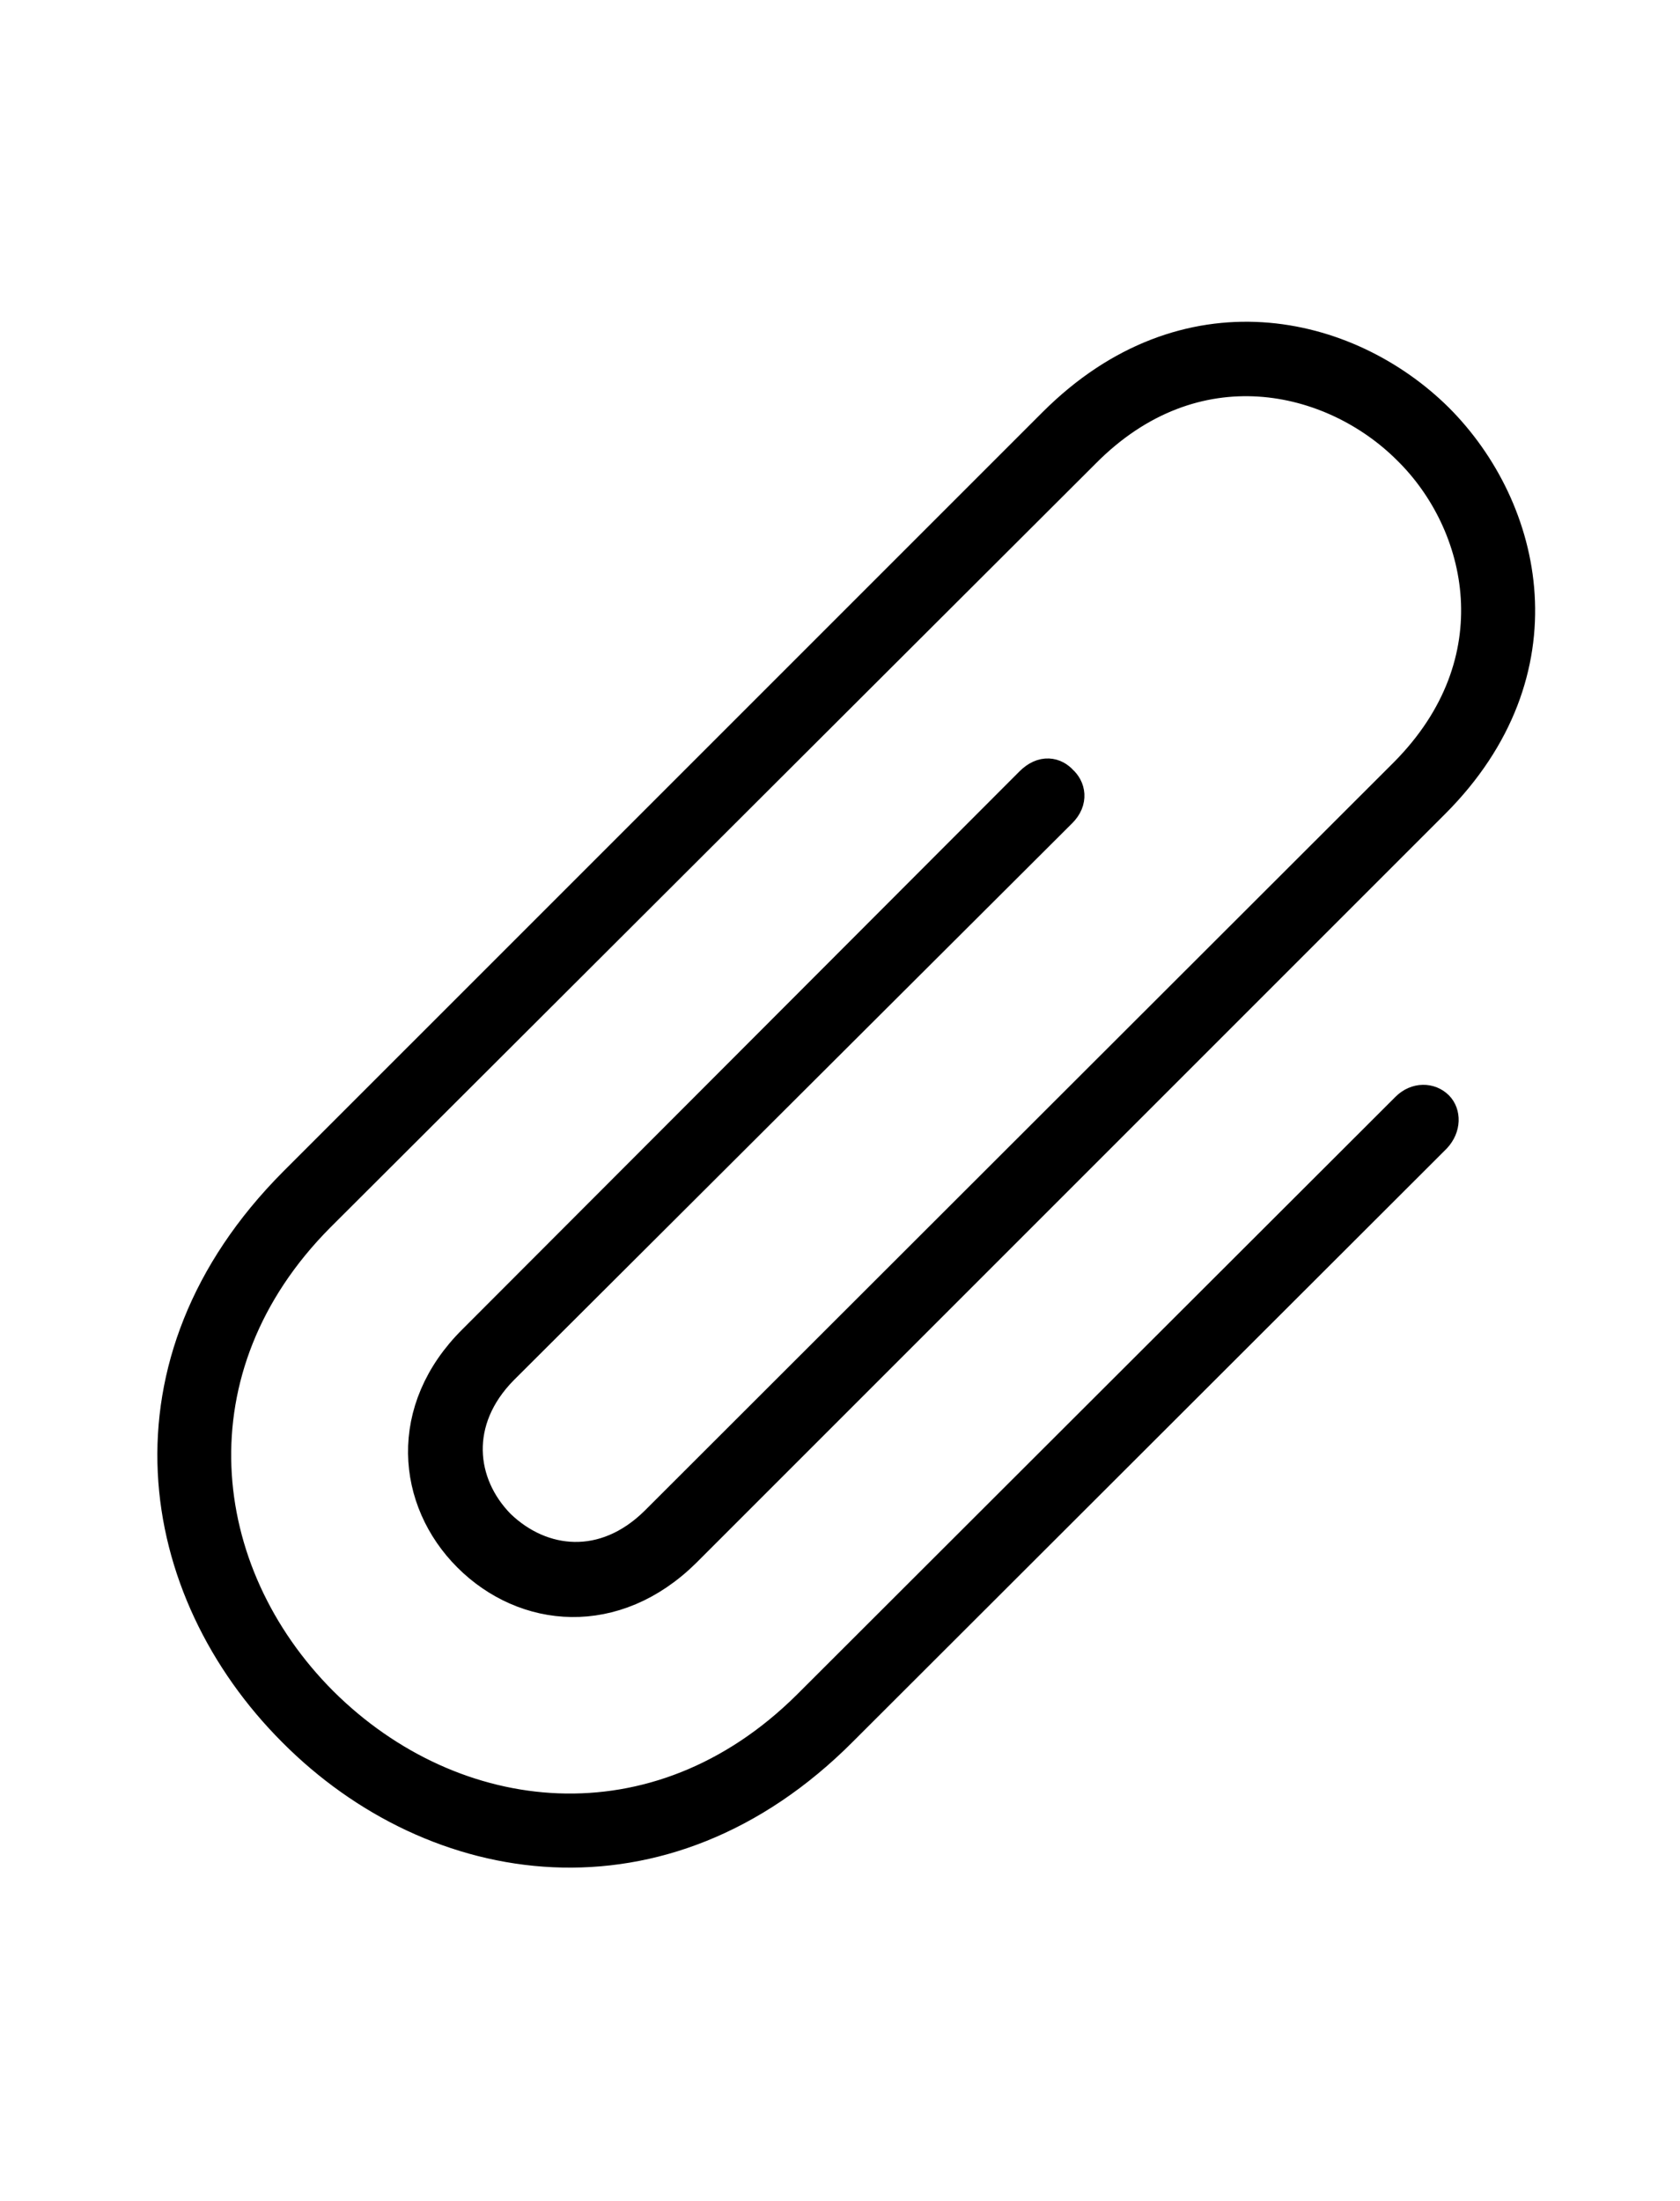 <svg width='47.244px' height='61.896px' direction='ltr' xmlns='http://www.w3.org/2000/svg' version='1.1'>
<g fill-rule='nonzero' transform='scale(1,-1) translate(0,-61.896)'>
<path fill='black' stroke='black' fill-opacity='1.0' stroke-width='1.0' d='
    M 39.596,30.701
    L 22.773,13.9
    C 18.498,9.646 12.719,10.312 9.023,13.986
    C 5.35,17.66 4.684,23.461 8.938,27.736
    L 30.443,49.199
    C 33.58,52.379 37.512,51.434 39.639,49.307
    C 41.787,47.201 42.689,43.27 39.553,40.111
    L 18.477,19.057
    C 17.016,17.617 15.211,17.811 14.008,18.971
    C 12.848,20.152 12.654,21.979 14.094,23.439
    L 29.799,39.102
    C 30.1,39.402 30.014,39.725 29.82,39.896
    C 29.648,40.09 29.348,40.176 29.025,39.854
    L 13.363,24.17
    C 11.408,22.236 11.666,19.723 13.213,18.176
    C 14.781,16.607 17.273,16.371 19.229,18.305
    L 40.283,39.359
    C 43.957,43.033 42.904,47.566 40.391,50.08
    C 37.877,52.572 33.365,53.646 29.67,49.951
    L 8.314,28.596
    C 3.287,23.547 4.34,17.209 8.293,13.256
    C 12.246,9.281 18.627,8.25 23.633,13.277
    L 40.326,29.949
    C 40.584,30.229 40.562,30.572 40.391,30.744
    C 40.197,30.938 39.854,30.959 39.596,30.701
    Z
' />
</g>
</svg>